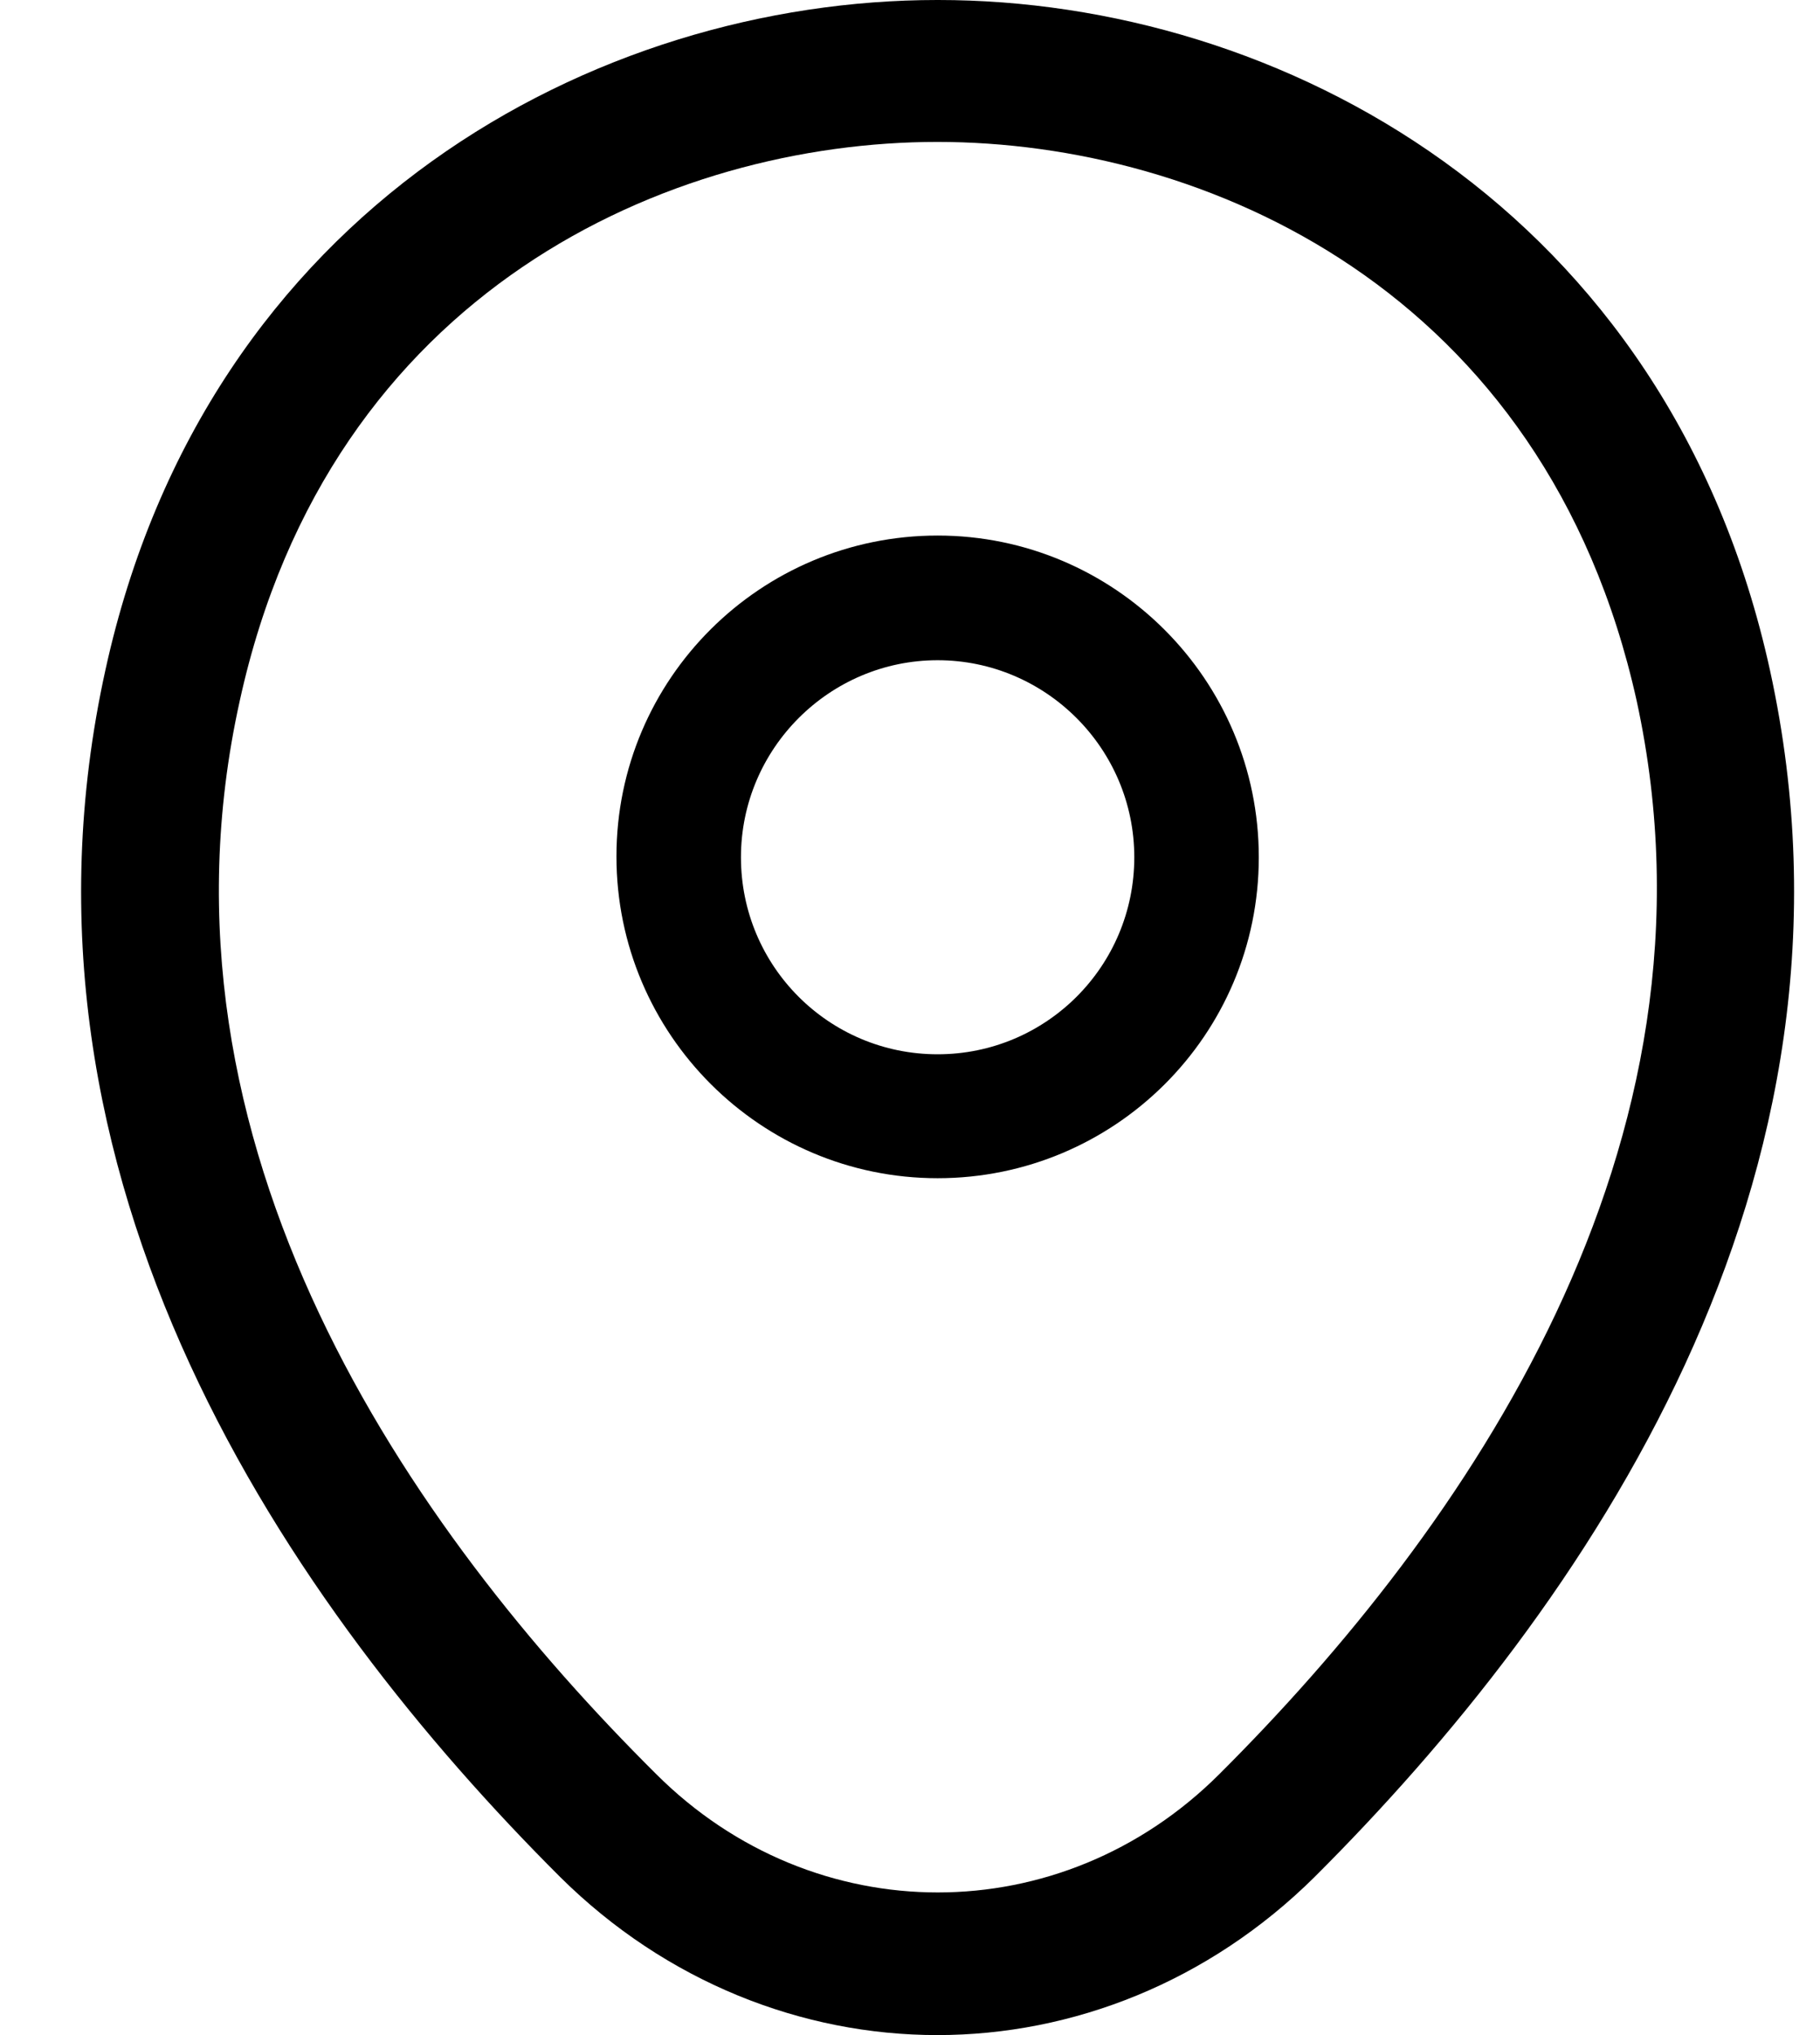<svg width="17" height="19" viewBox="0 0 17 19" fill="none" xmlns="http://www.w3.org/2000/svg">
<path d="M8.758 11C7.107 11 5.758 9.657 5.758 7.996C5.758 6.335 7.107 5 8.758 5C10.409 5 11.758 6.343 11.758 8.004C11.758 9.665 10.409 11 8.758 11ZM8.758 6.164C7.75 6.164 6.921 6.987 6.921 8.004C6.921 9.021 7.742 9.843 8.758 9.843C9.773 9.843 10.595 9.021 10.595 8.004C10.595 6.987 9.766 6.164 8.758 6.164Z" fill="black"/>
<path d="M8.755 19C7.493 19 6.222 18.505 5.233 17.525C2.717 15.016 -0.064 11.015 0.985 6.254C1.932 1.934 5.574 0 8.755 0C8.755 0 8.755 0 8.764 0C11.945 0 15.587 1.934 16.534 6.263C17.574 11.024 14.794 15.016 12.278 17.525C11.288 18.505 10.018 19 8.755 19ZM8.755 1.325C6.273 1.325 3.083 2.694 2.239 6.545C1.318 10.706 3.842 14.292 6.128 16.562C7.604 18.037 9.915 18.037 11.391 16.562C13.668 14.292 16.192 10.706 15.288 6.545C14.435 2.694 11.237 1.325 8.755 1.325Z" fill="black"/>
</svg>
